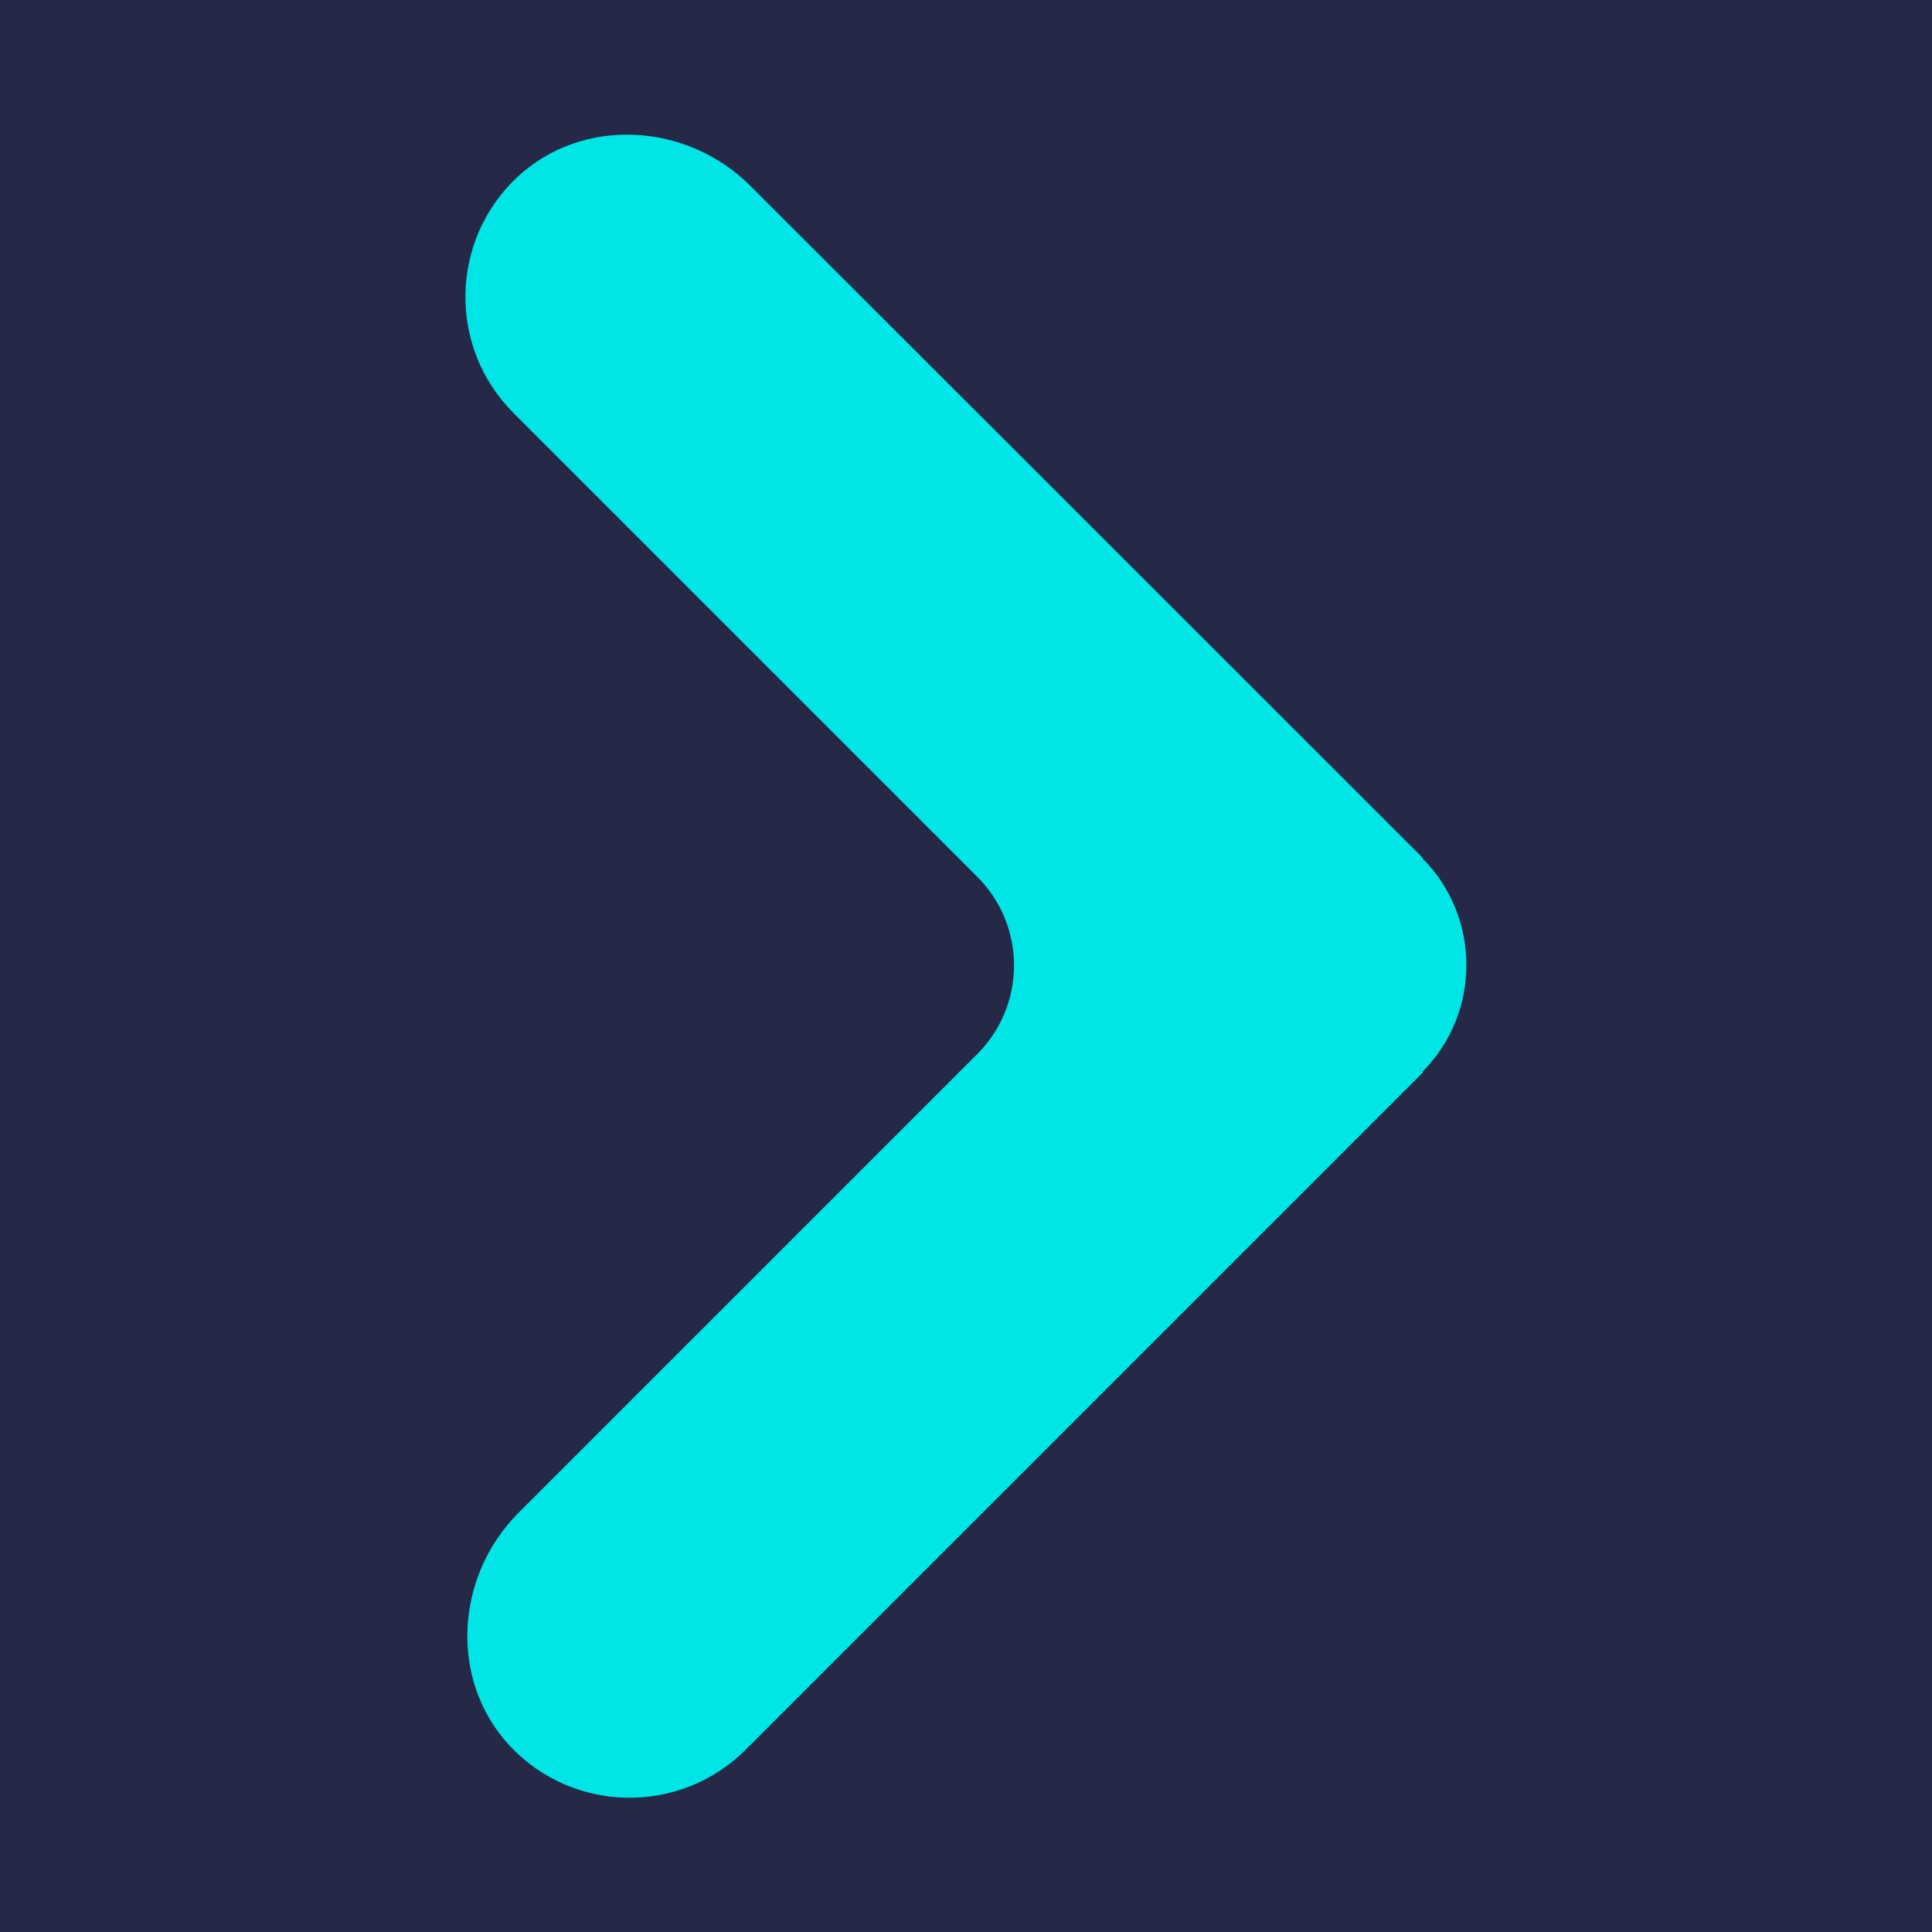 <?xml version="1.0" encoding="utf-8"?>
<!-- Generator: Adobe Illustrator 21.0.0, SVG Export Plug-In . SVG Version: 6.00 Build 0)  -->
<svg version="1.1" id="Capa_1" xmlns="http://www.w3.org/2000/svg" xmlns:xlink="http://www.w3.org/1999/xlink" x="0px" y="0px"
	 viewBox="0 0 500 500" style="enable-background:new 0 0 500 500;" xml:space="preserve">
<style type="text/css">
	.st0{fill:#252947;}
	.st1{fill:#00E5E5;}
</style>
<rect x="-0.5" class="st0" width="501" height="500"/>
<path class="st1" d="M368.1,277.4c15.2-15.2,15.2-40.1,0-55.3l0.1-0.1l-2.3-2.3c0,0,0,0,0,0c0,0,0,0,0,0L194.2,48.1
	c-16.4-16.4-43.4-18.1-60.4-2.2c-17.5,16.5-17.8,44.1-0.9,61l120,120c12.7,12.7,12.7,33.2,0,45.9L134.2,391.5
	c-16.4,16.4-18.1,43.4-2.2,60.4c16.5,17.5,44.1,17.8,61,0.9l173-173c0,0,0,0,0,0c0,0,0,0,0,0l2.3-2.3L368.1,277.4z"/>
</svg>
